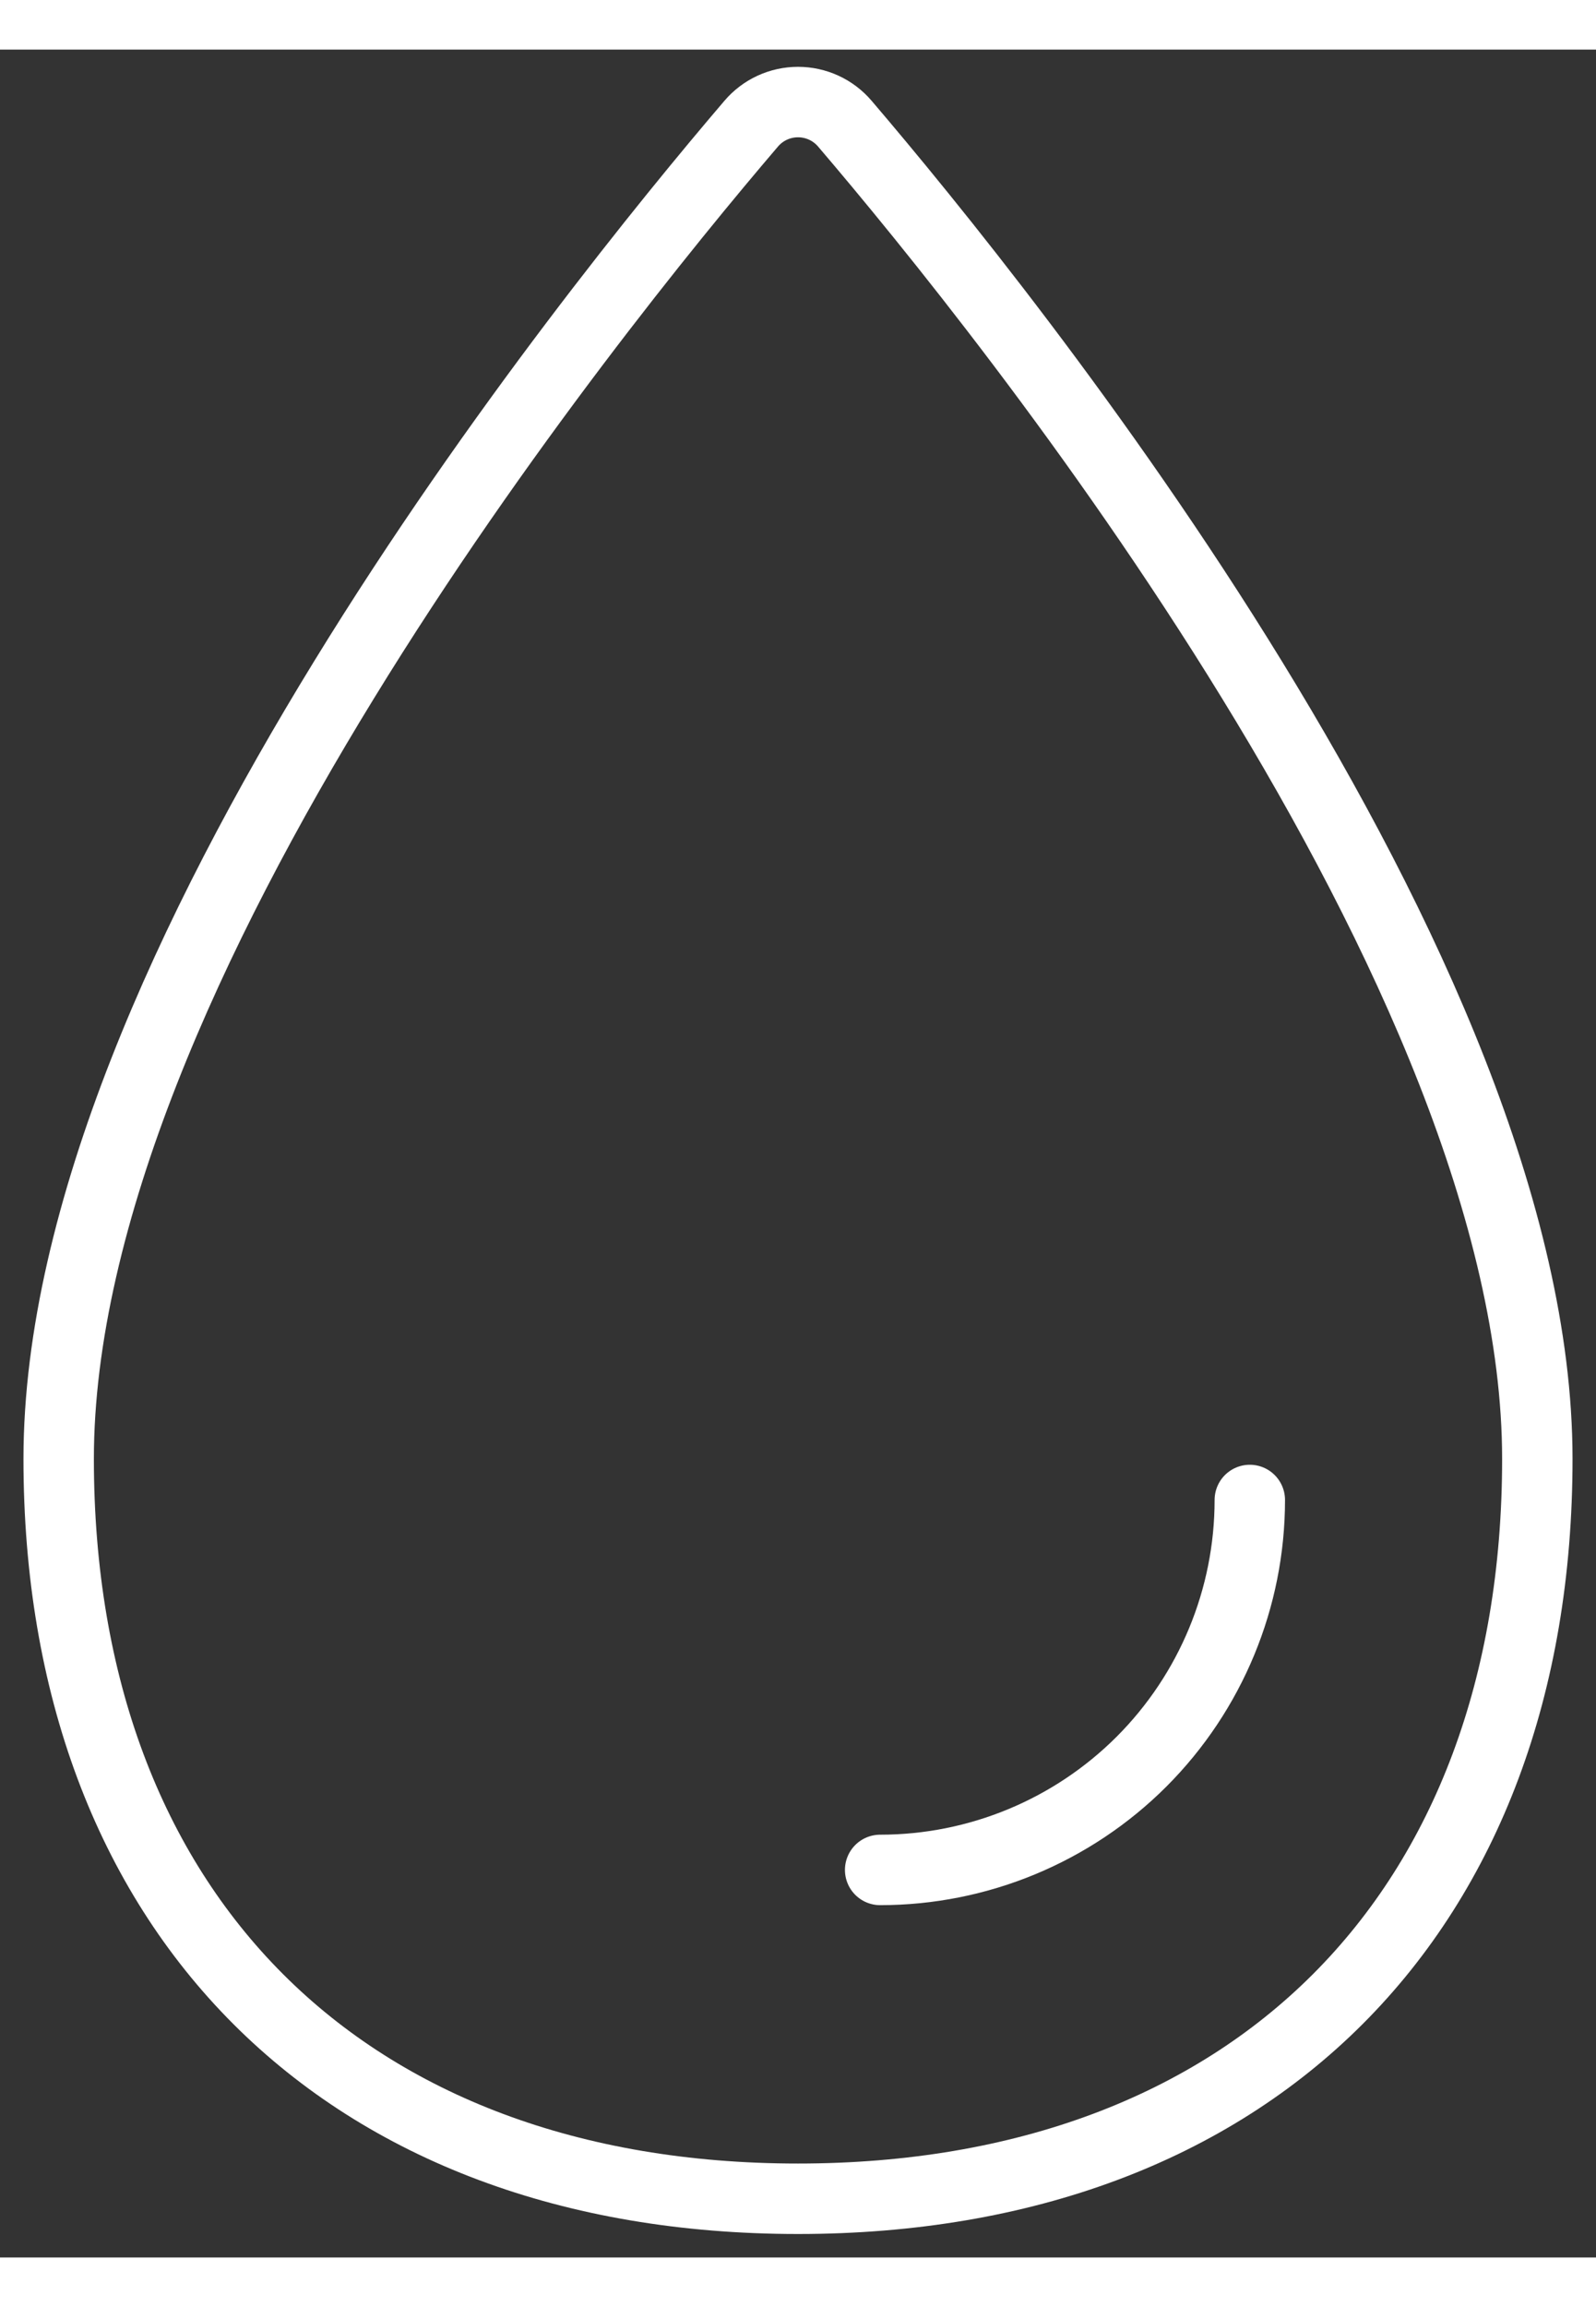 <svg width="18" height="26" viewBox="0 0 34 47" fill="none" xmlns="http://www.w3.org/2000/svg">
<rect x="0" y="0" width="34" height="47" fill="#333333" stroke="none"/>
<path d="M32.75 30C32.75 39.666 26.666 45.75 17 45.75C7.335 45.75 1.25 39.666 1.25 30C1.25 19.628 12.541 5.626 16.004 1.576C16.127 1.432 16.28 1.316 16.452 1.237C16.624 1.158 16.811 1.117 17 1.117C17.19 1.117 17.377 1.158 17.549 1.237C17.721 1.316 17.874 1.432 17.997 1.576C21.459 5.626 32.75 19.628 32.75 30Z" stroke="white" stroke-width="1.5" stroke-miterlimit="10"/>
<path d="M26.625 30.875C26.625 32.964 25.795 34.967 24.319 36.444C22.842 37.92 20.839 38.75 18.75 38.75" stroke="white" stroke-width="1.5" stroke-linecap="round" stroke-linejoin="round"/>
</svg>
